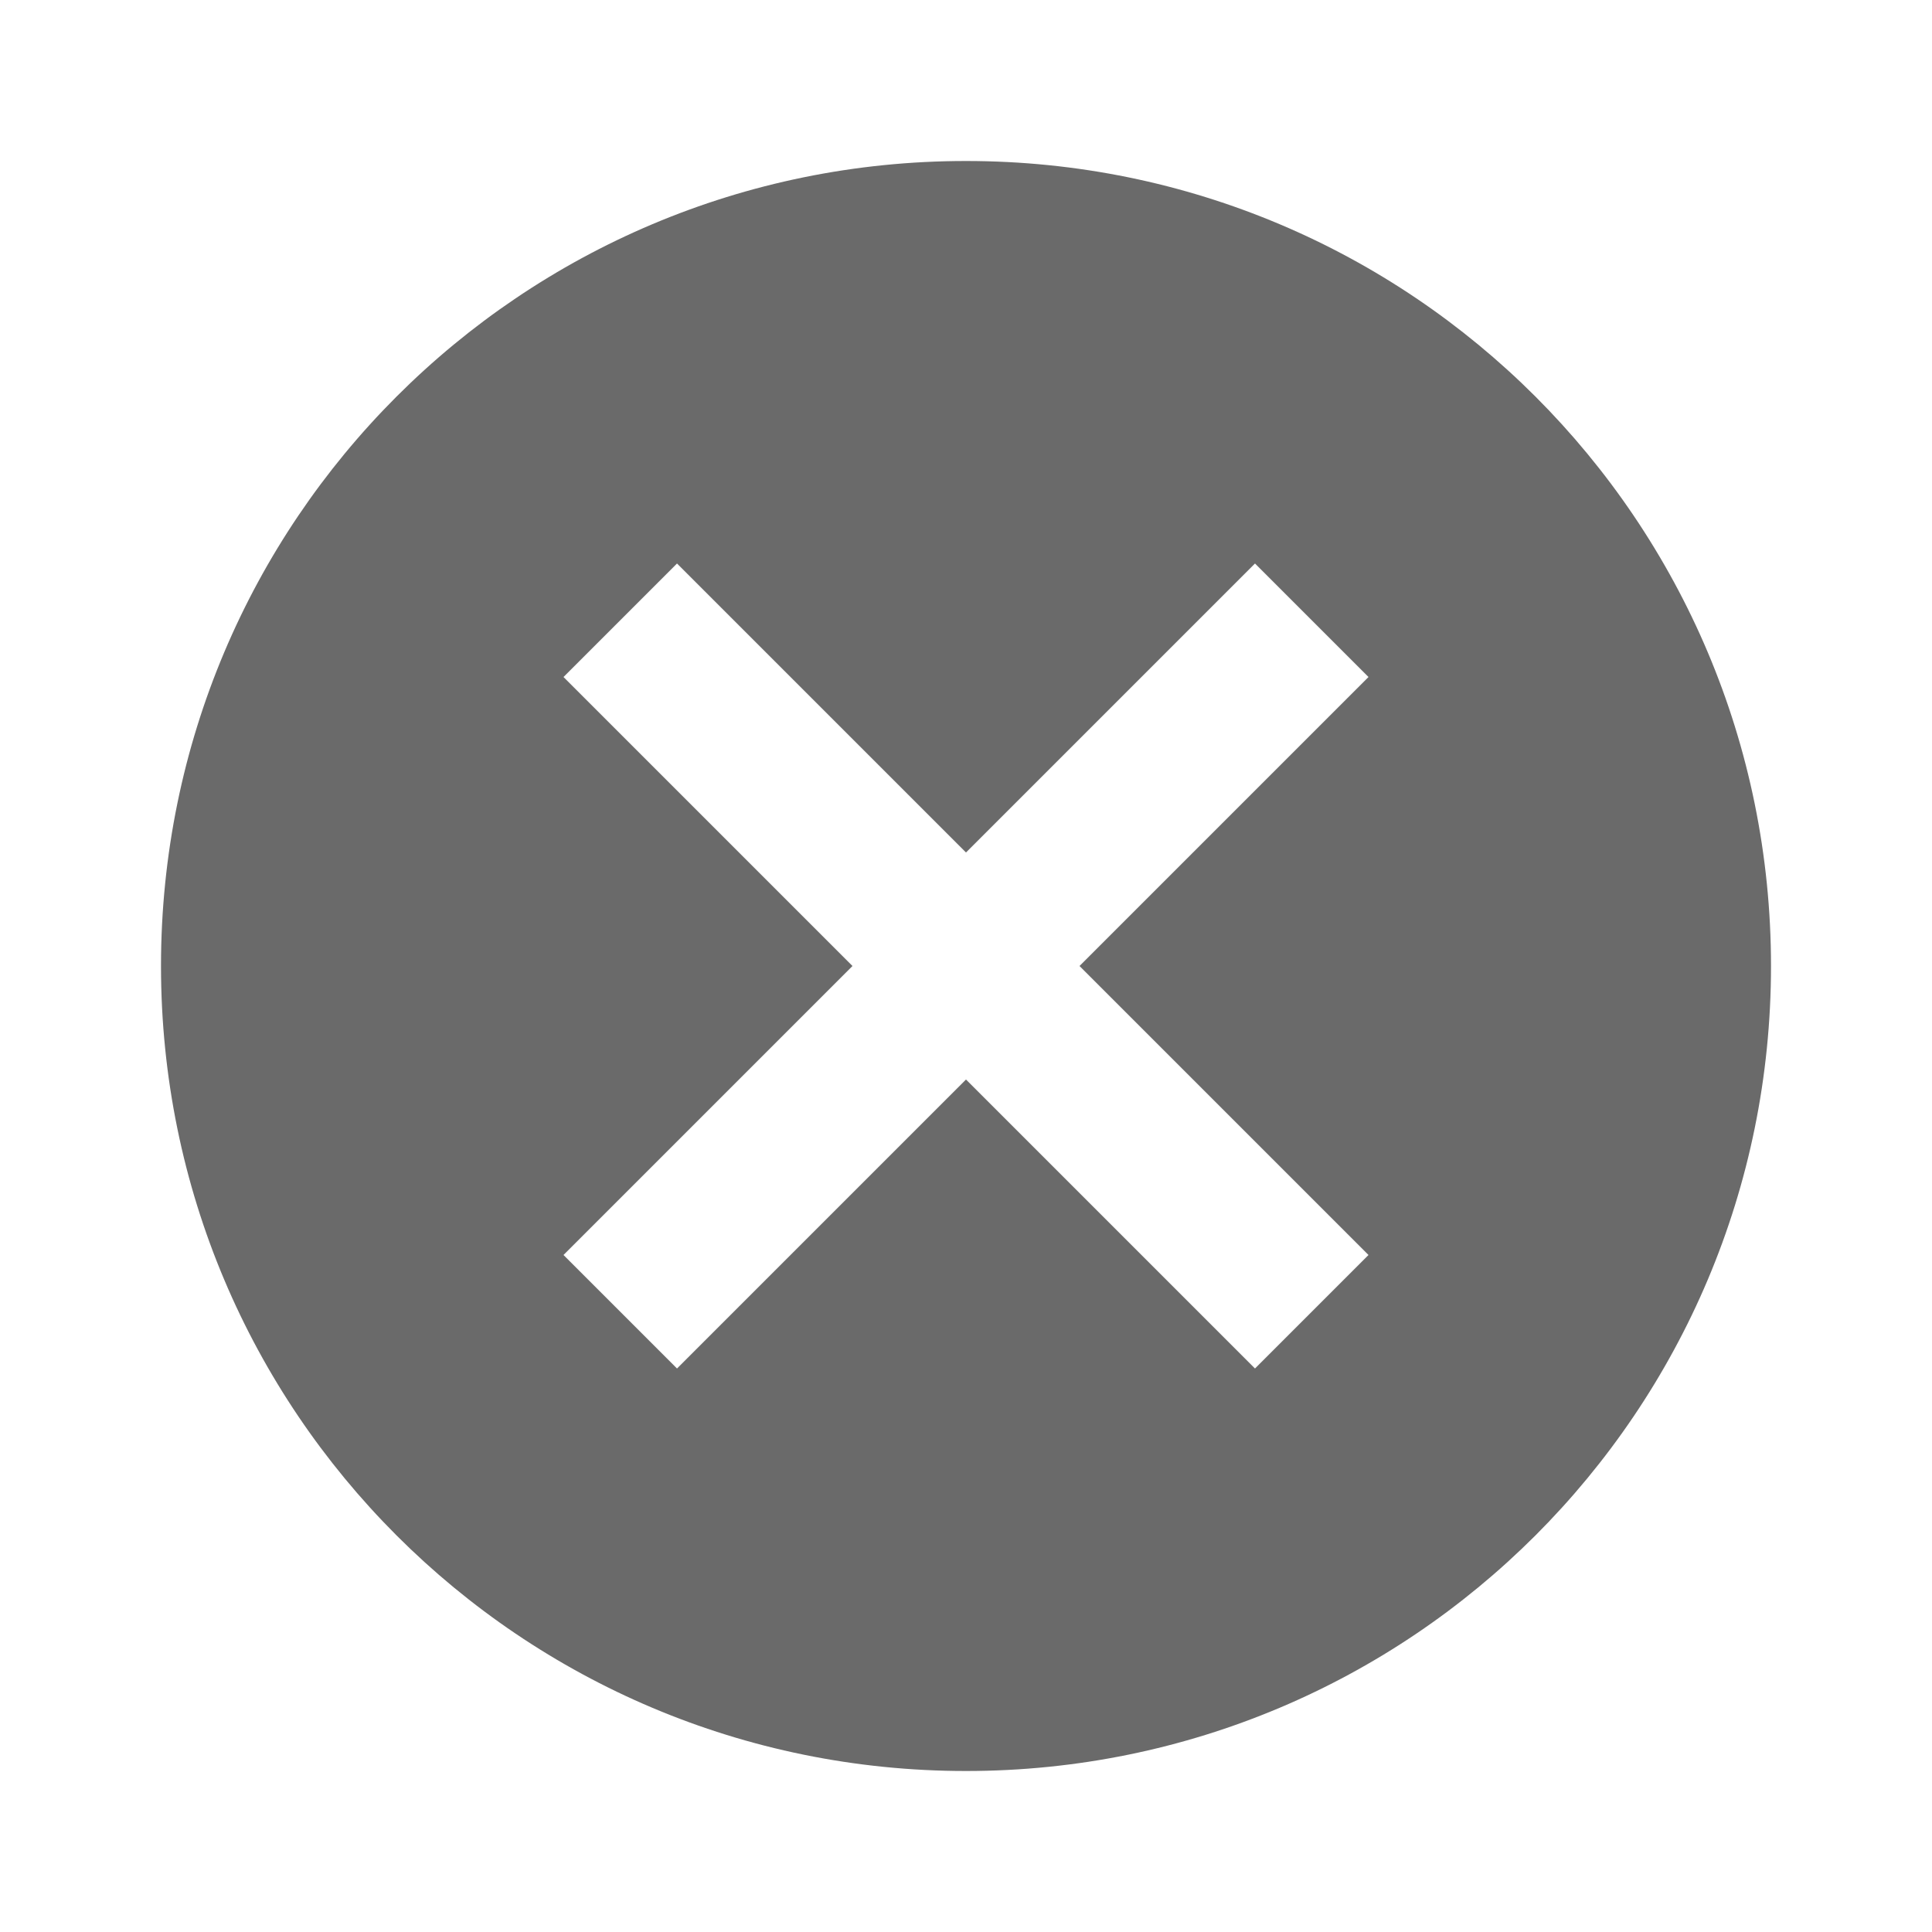 <svg width="192" height="192" viewBox="0 0 192 192" fill="none" xmlns="http://www.w3.org/2000/svg">
<g clip-path="url(#clip0_268_374)">
<path d="M96 16C51.76 16 16 51.76 16 96C16 140.24 51.76 176 96 176C140.24 176 176 140.24 176 96C176 51.76 140.24 16 96 16ZM136 124.72L124.72 136L96 107.28L67.28 136L56 124.72L84.72 96L56 67.28L67.28 56L96 84.72L124.72 56L136 67.28L107.28 96L136 124.72Z" fill="#6A6A6A"/>
</g>
<defs>
<clipPath id="clip0_268_374">
<rect width="192" height="192" fill="white"/>
</clipPath>
</defs>
</svg>
